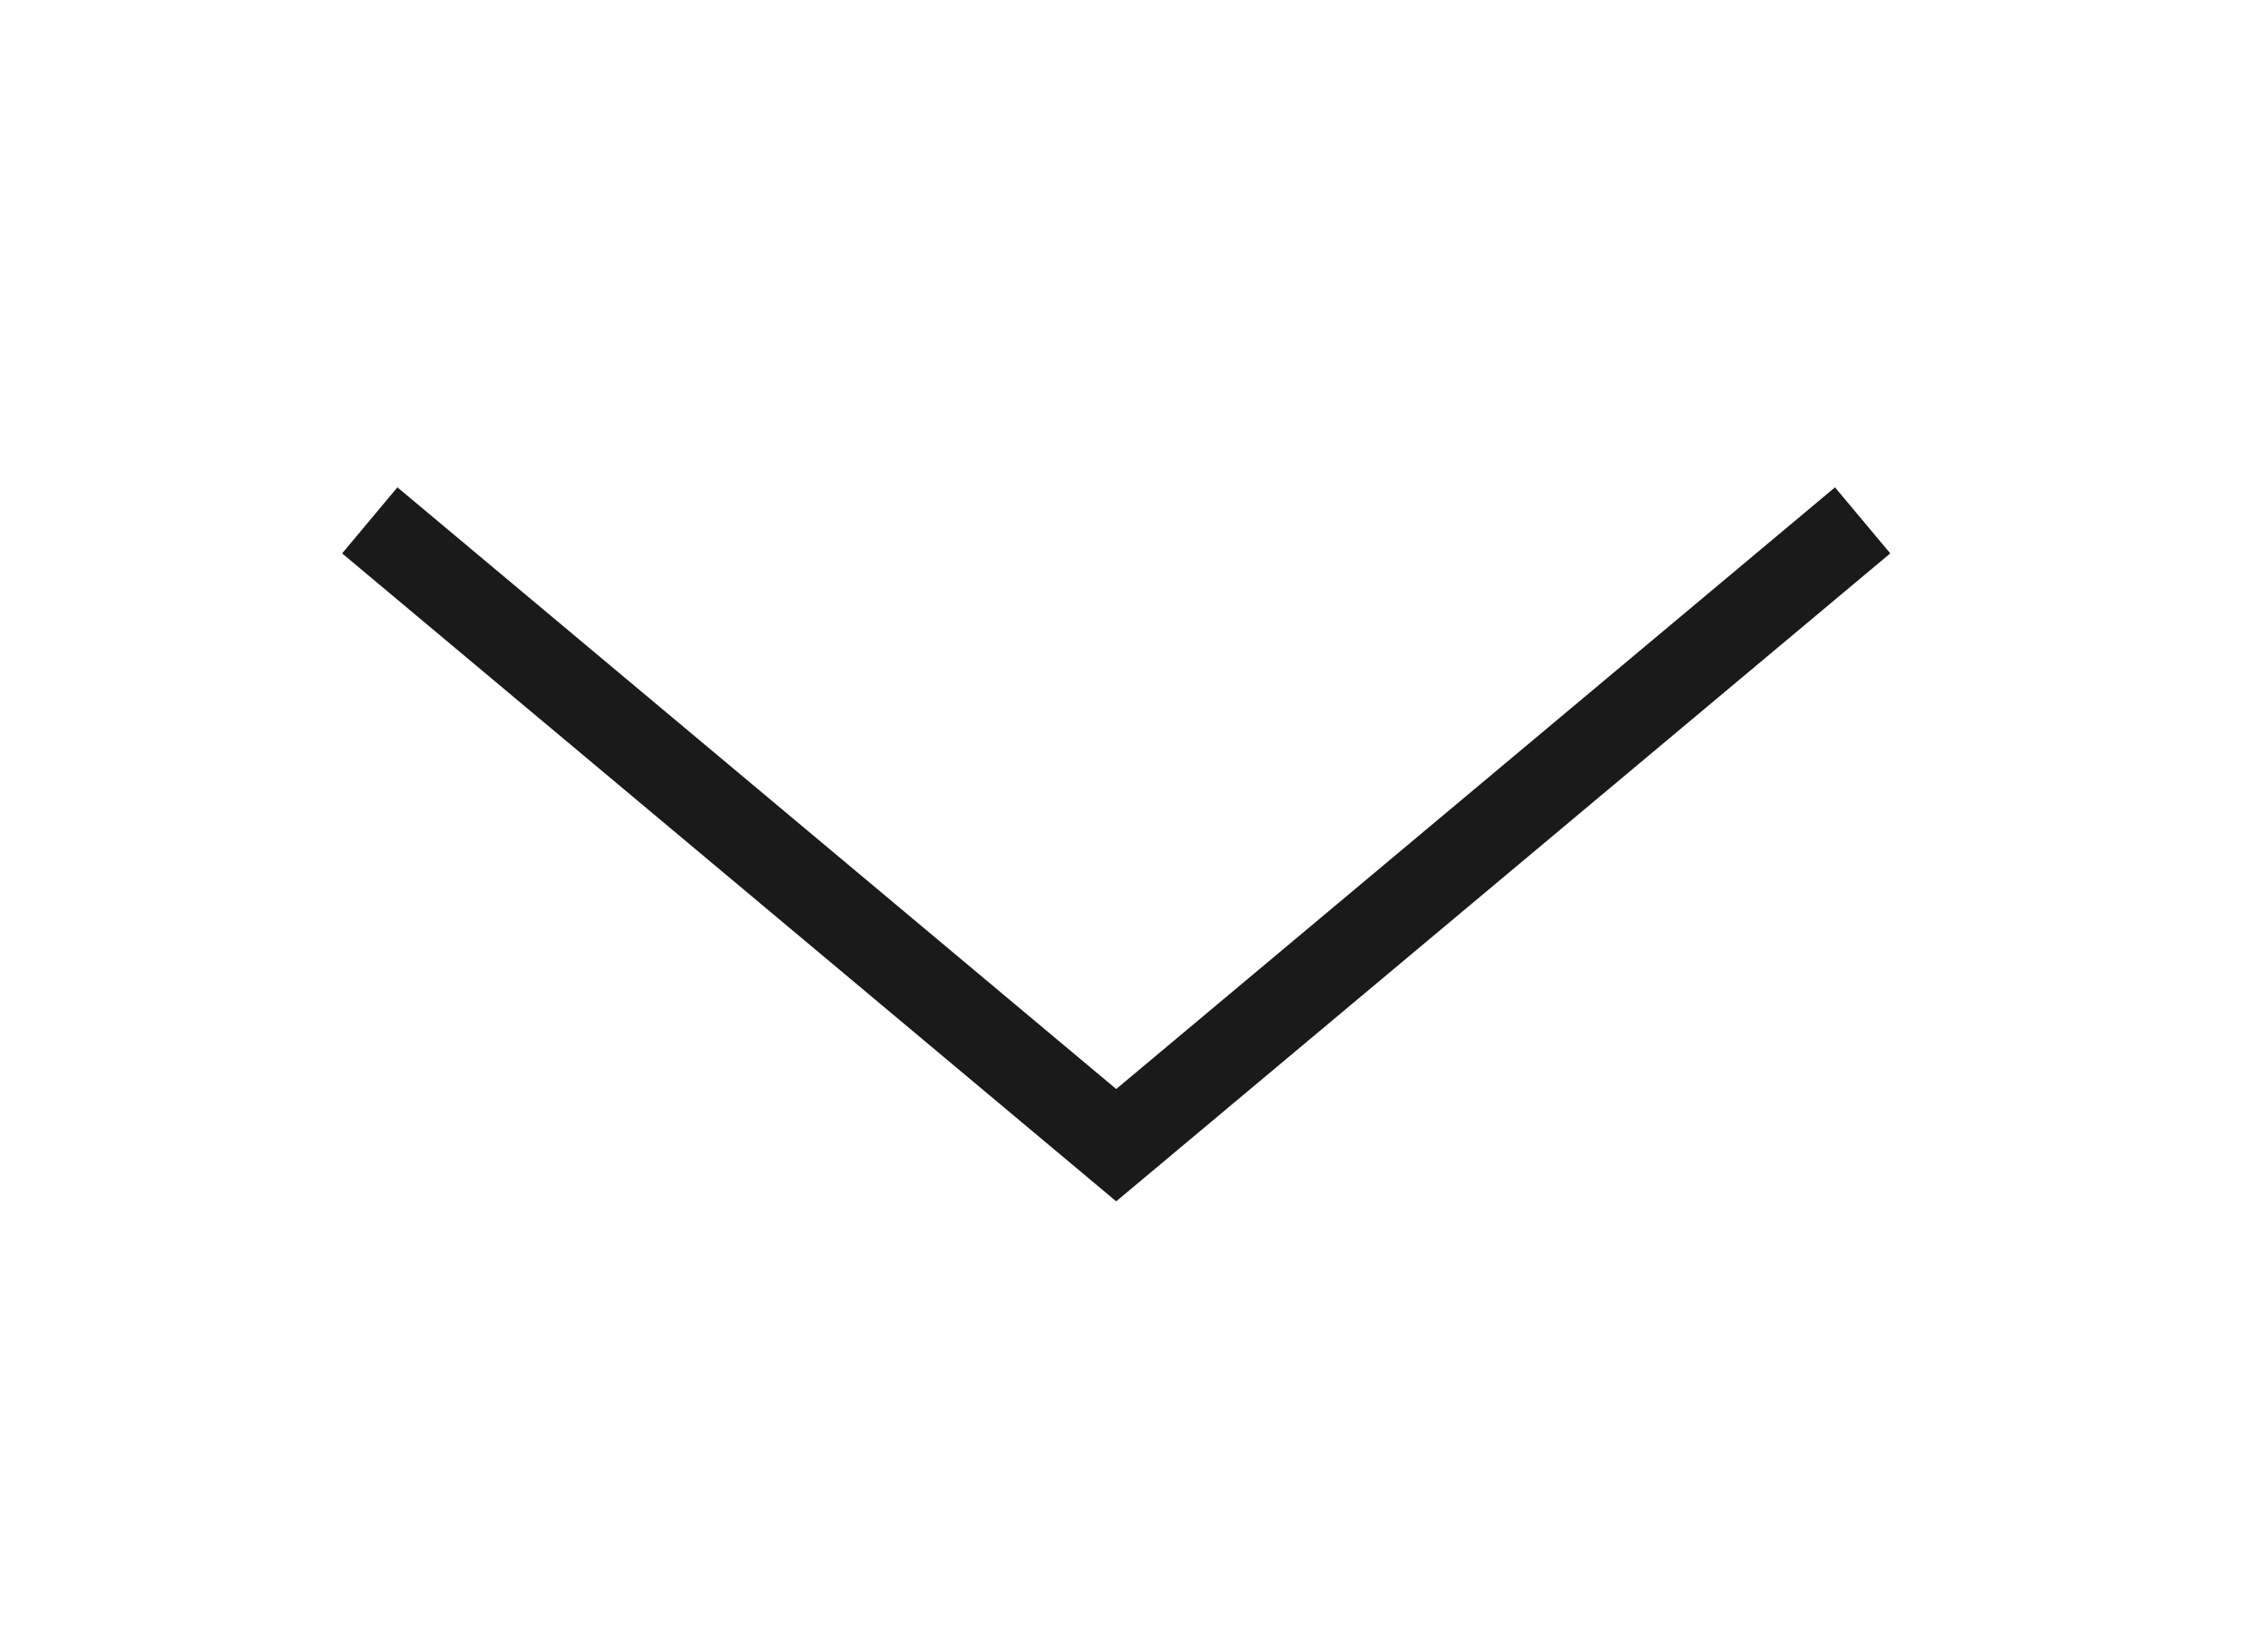 <svg xmlns="http://www.w3.org/2000/svg" xmlns:xlink="http://www.w3.org/1999/xlink" width="79" height="57" viewBox="0 0 79 57">
  <defs>
    <clipPath id="clip-arrowdown">
      <rect width="79" height="57"/>
    </clipPath>
  </defs>
  <g id="arrowdown" clip-path="url(#clip-arrowdown)">
    <path id="Path_25250" data-name="Path 25250" d="M232.921,225.528l-21.758,26,21.758,26" transform="translate(-212.648 251.042) rotate(-90)" fill="none" stroke="#1a1a1a" stroke-miterlimit="10" stroke-width="3"/>
  </g>
</svg>

